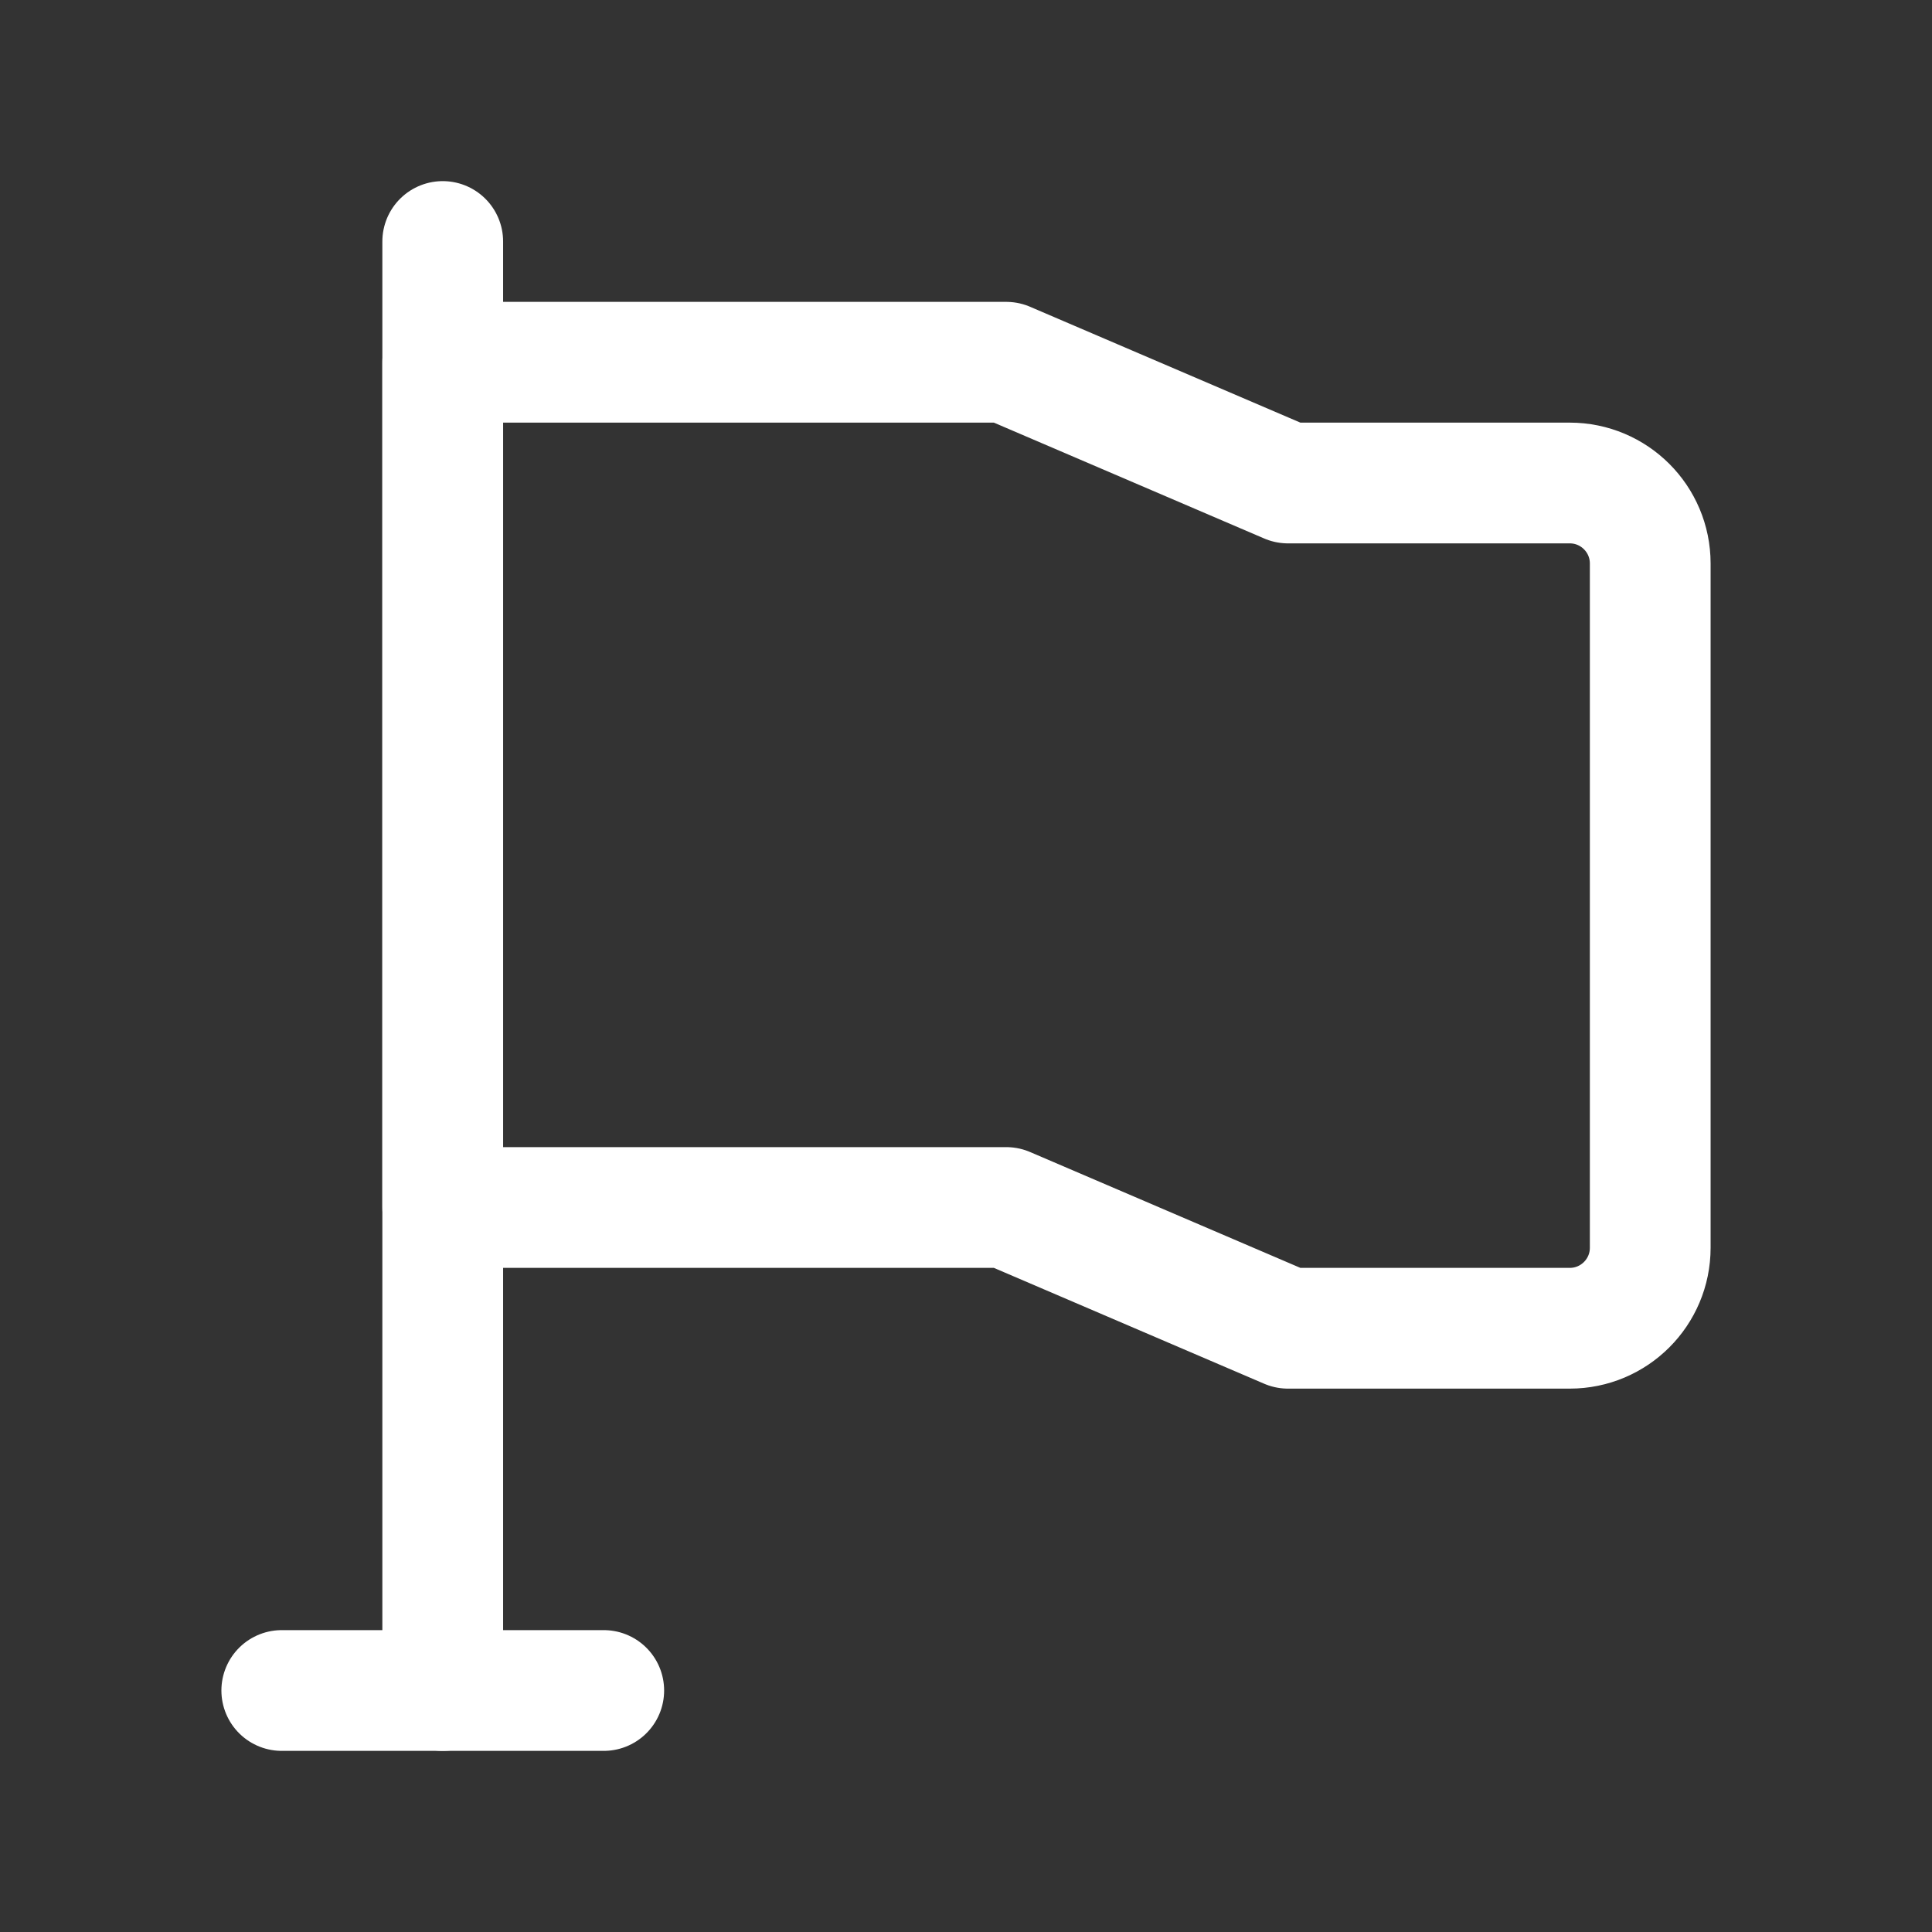 <svg width="32" height="32" viewBox="0 0 32 32" fill="none" xmlns="http://www.w3.org/2000/svg">
<rect x="0" y="0" width="32" height="32" fill="#333333" stroke="none"/>
<path d="M7.333 4V28" stroke="white" stroke-width="2" stroke-linecap="round" stroke-linejoin="round"/>
<path d="M7.333 6H16.667L21.333 8H26C26.736 8 27.333 8.597 27.333 9.333V20.667C27.333 21.403 26.736 22 26 22H21.333L16.667 20H7.333V6Z" stroke="white" stroke-width="2" stroke-linejoin="round"/>
<path d="M4.667 28H10" stroke="white" stroke-width="2" stroke-linecap="round" stroke-linejoin="round"/>
</svg>
